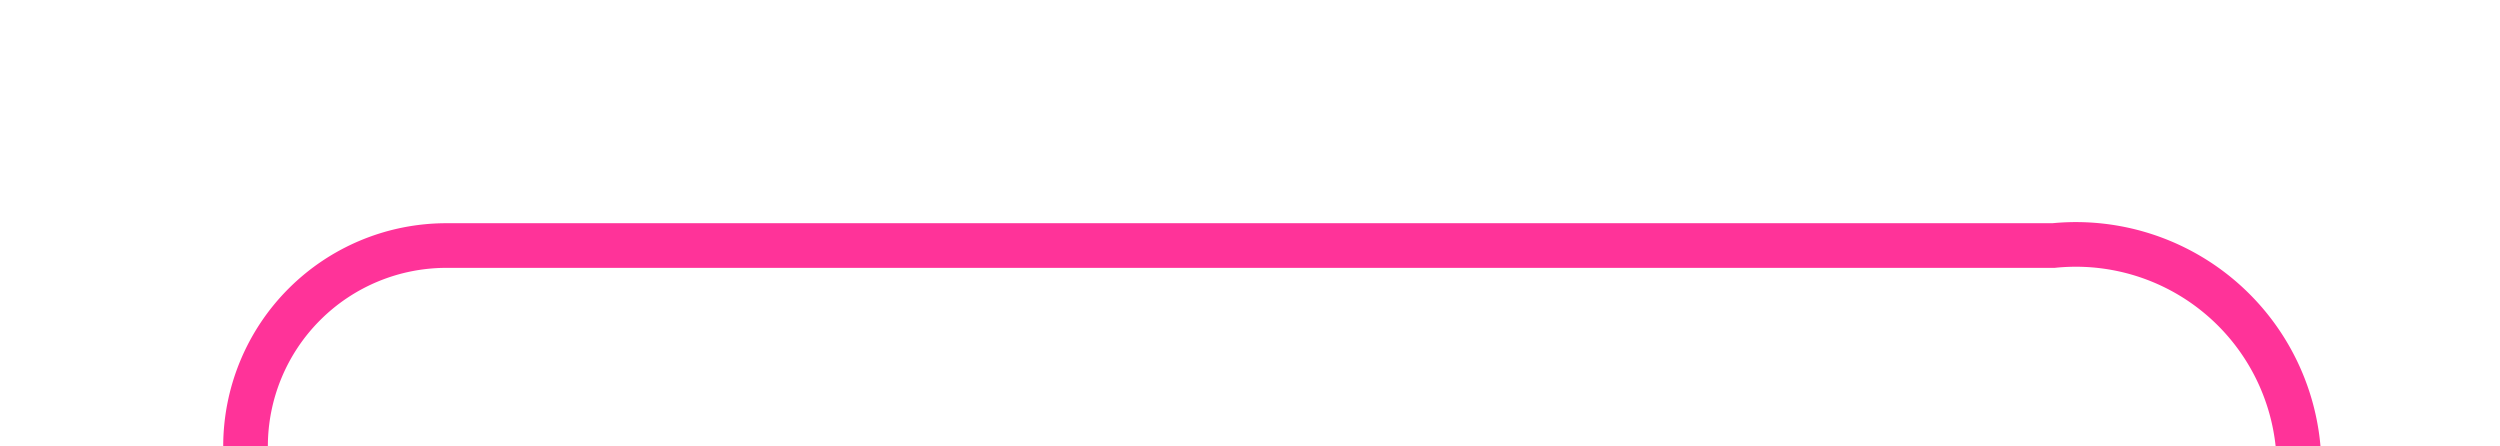 ﻿<?xml version="1.0" encoding="utf-8"?>
<svg version="1.1" xmlns:xlink="http://www.w3.org/1999/xlink" width="56px" height="10px" preserveAspectRatio="xMinYMid meet" viewBox="1365 76  56 8" xmlns="http://www.w3.org/2000/svg">
  <path d="M 1344 89.5  L 1365.5 89.5  A 4.5 4.5 0 0 0 1370.5 85 A 4.5 4.5 0 0 1 1375 80.5 L 1411 80.5  A 5 5 0 0 1 1416.5 85.5 L 1416.5 95  " stroke-width="1" stroke="#ff3399" fill="none" />
  <path d="M 1346 86.5  A 3 3 0 0 0 1343 89.5 A 3 3 0 0 0 1346 92.5 A 3 3 0 0 0 1349 89.5 A 3 3 0 0 0 1346 86.5 Z " fill-rule="nonzero" fill="#ff3399" stroke="none" />
</svg>